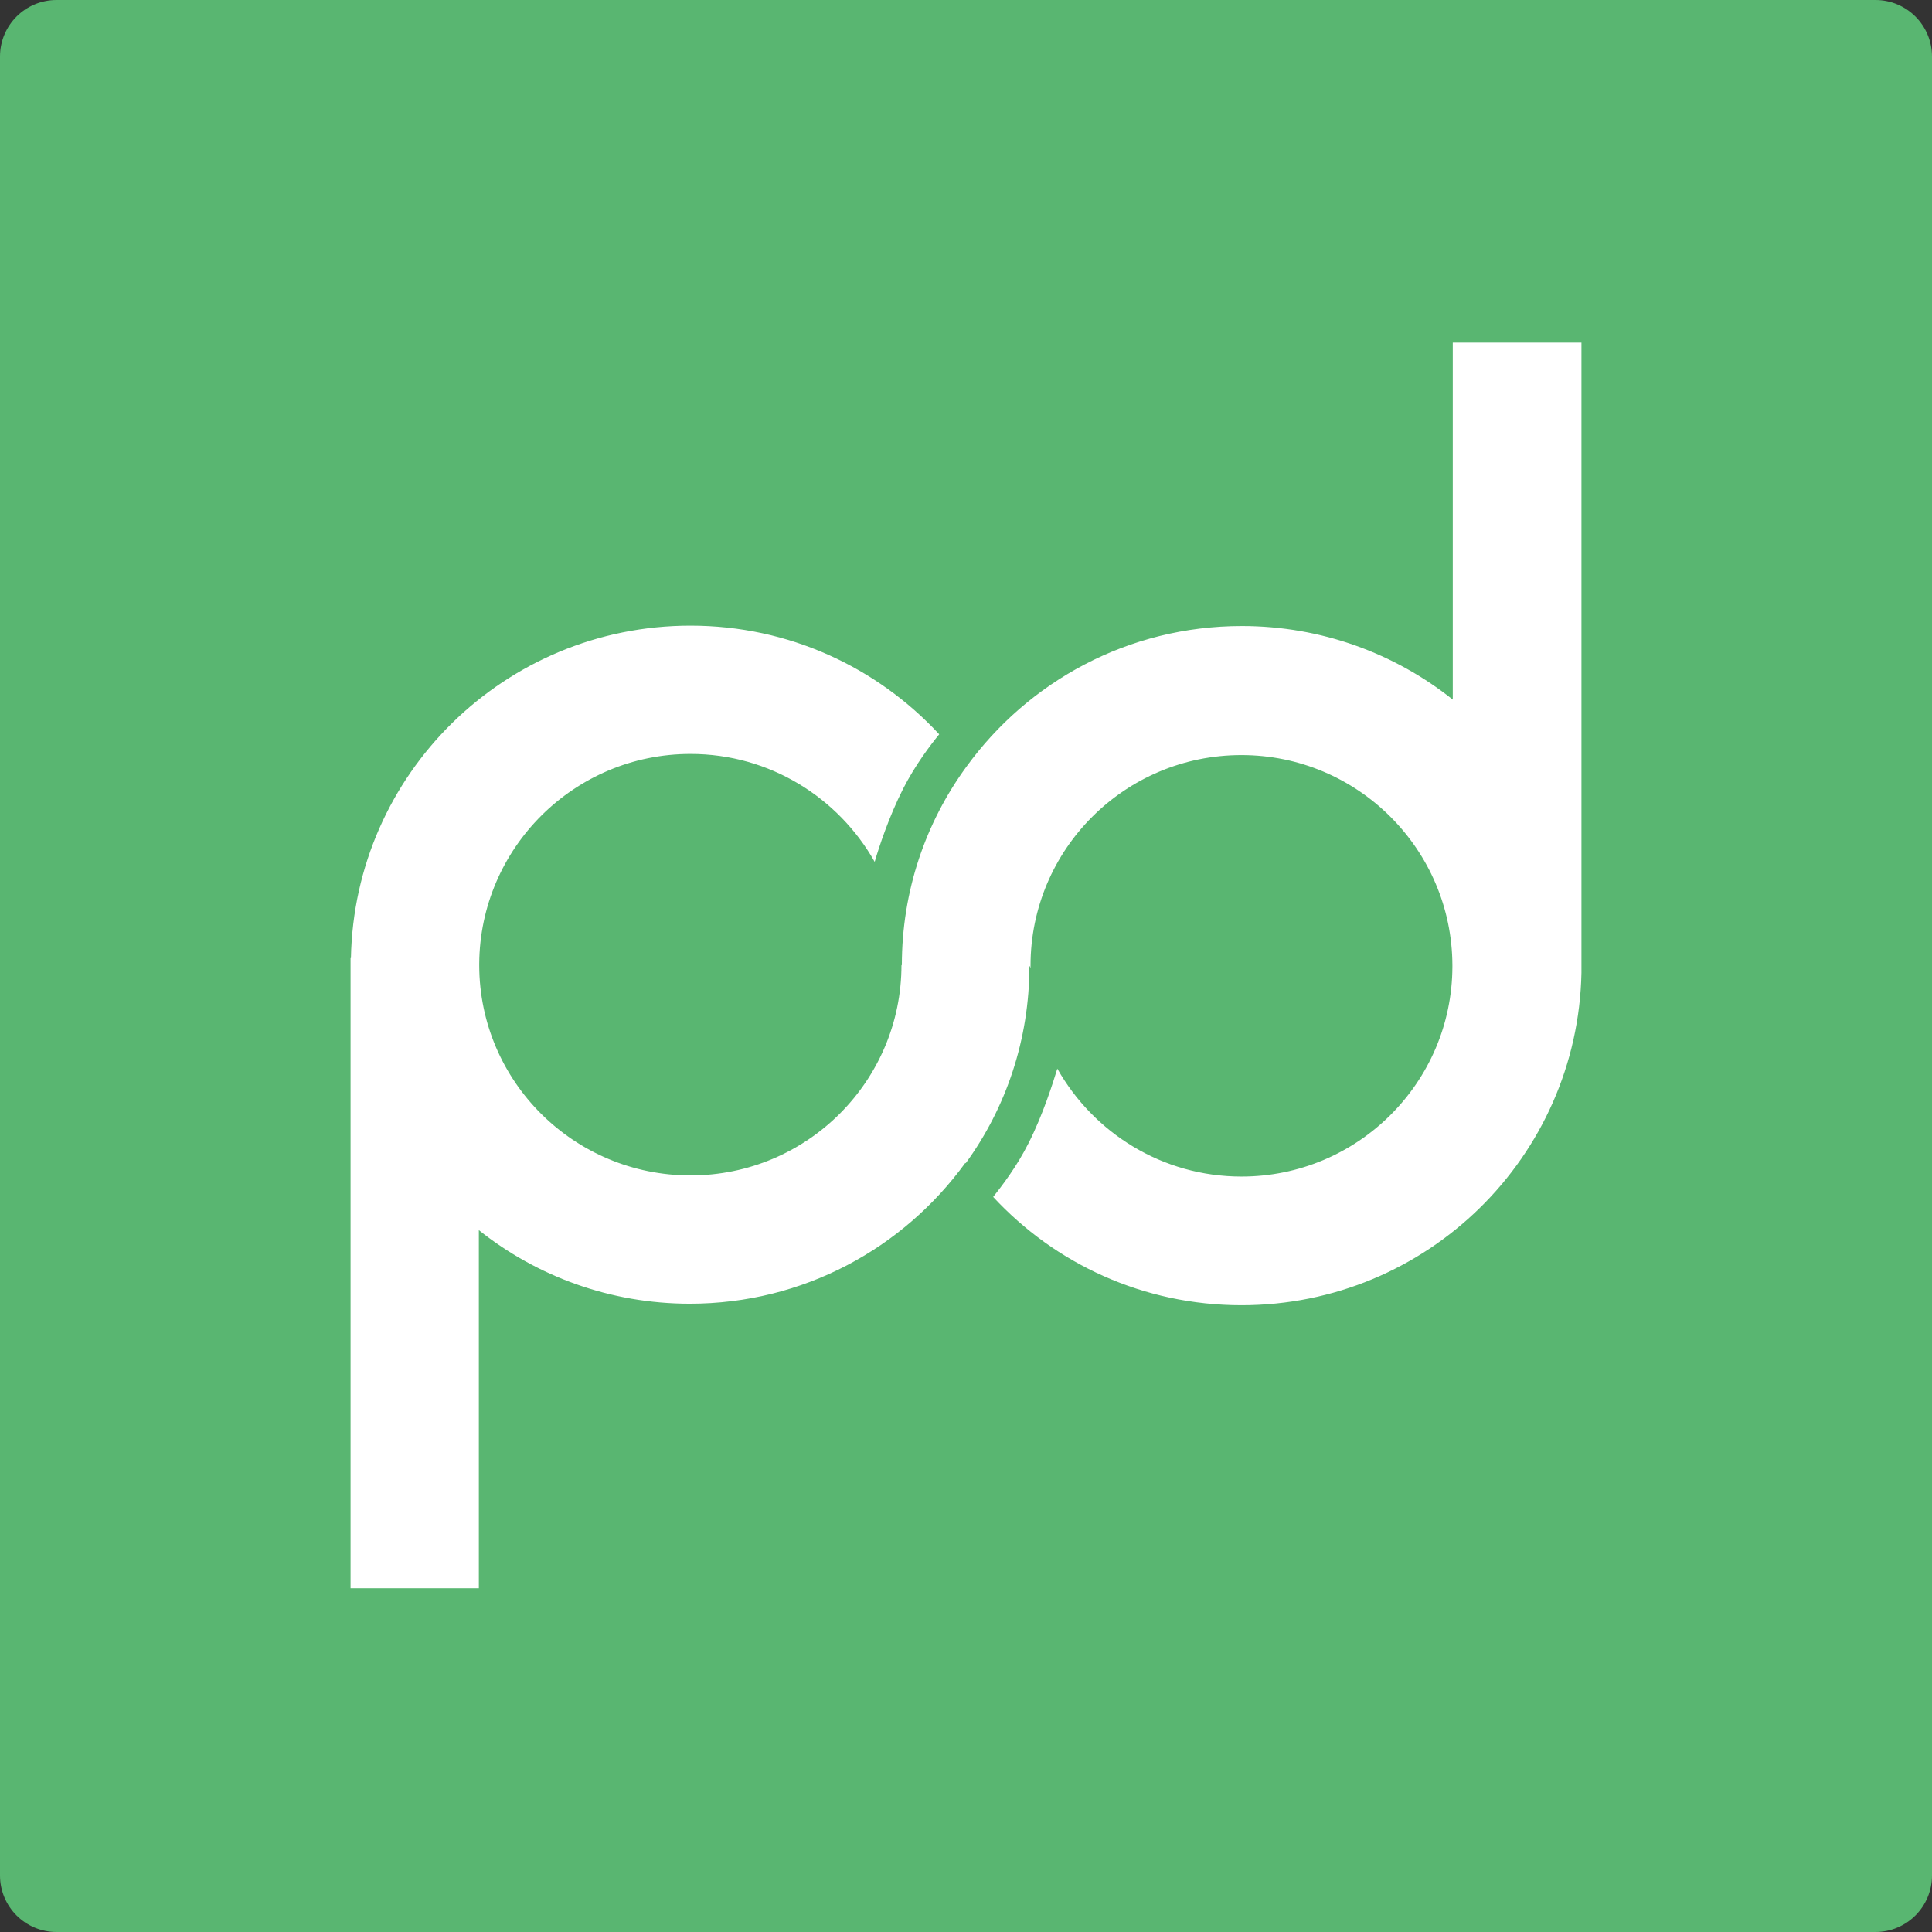 <?xml version="1.0" encoding="utf-8"?>
<!-- Generator: Adobe Illustrator 20.0.0, SVG Export Plug-In . SVG Version: 6.00 Build 0)  -->
<svg version="1.1" id="Layer_1" xmlns="http://www.w3.org/2000/svg" xmlns:xlink="http://www.w3.org/1999/xlink" x="0px" y="0px"
	 viewBox="0 0 512 512" style="enable-background:new 0 0 512 512;" xml:space="preserve">
<rect x="0" y="0" width="512" height="512" fill="#333333" stroke="none"/>
<style type="text/css">
	.st0{fill:#FFFFFF;}
	.st1{fill:#59B671;}
</style>
<g>
	<rect x="29.8" y="39.5" class="st0" width="438.3" height="423.5"/>
	<g>
		<path class="st1" d="M419.1,257.8L419.1,257.8c-1,48.8-40.9,88.1-90.1,88.1c-26,0-49.4-11-65.8-28.7c2.3-2.9,6.3-8.1,9.4-14.3
			c3.8-7.5,6.5-16.1,7.6-19.7c9.6,17,27.8,28.6,48.8,28.6c30.8,0,55.8-24.9,55.9-55.6v-0.4c-0.1-30.7-25.1-55.7-55.9-55.7
			c-30.9,0-55.9,25-55.9,55.8c0,0.2,0,0.4,0,0.6c-0.2-0.4-0.3-0.6-0.3-0.5c0,19.5-6.2,37.6-16.9,52.3c0,0,0-0.1-0.1-0.1
			c-16.4,22.6-42.9,37.3-73,37.3c-21.1,0-40.6-7.3-55.9-19.5v94.9H92.9v-167H93c0.9-48.8,40.8-88.1,90-88.1
			c26.1,0,49.5,11.1,65.9,28.8c-2.3,2.8-6.4,8.2-9.6,14.5c-3.7,7.3-6.4,15.5-7.5,19.3c-9.6-17-27.8-28.6-48.8-28.6
			c-30.8,0-55.8,24.9-56,55.6v0.5c0.1,30.7,25.1,55.6,56,55.6c30.9,0,55.9-25,55.9-55.8c0.1,0.2,0.1,0.2,0.1,0.1
			c0-19.7,6.3-37.8,17.1-52.6v0c16.4-22.6,42.9-37.3,73-37.3c21.1,0,40.6,7.3,55.9,19.5V90.8h34.1L419.1,257.8L419.1,257.8z M497,0
			H15C6.7,0,0,6.7,0,15v482c0,8.3,6.7,15,15,15h482c8.3,0,15-6.7,15-15V15C512,6.7,505.3,0,497,0"/>
	</g>
</g>
</svg>
